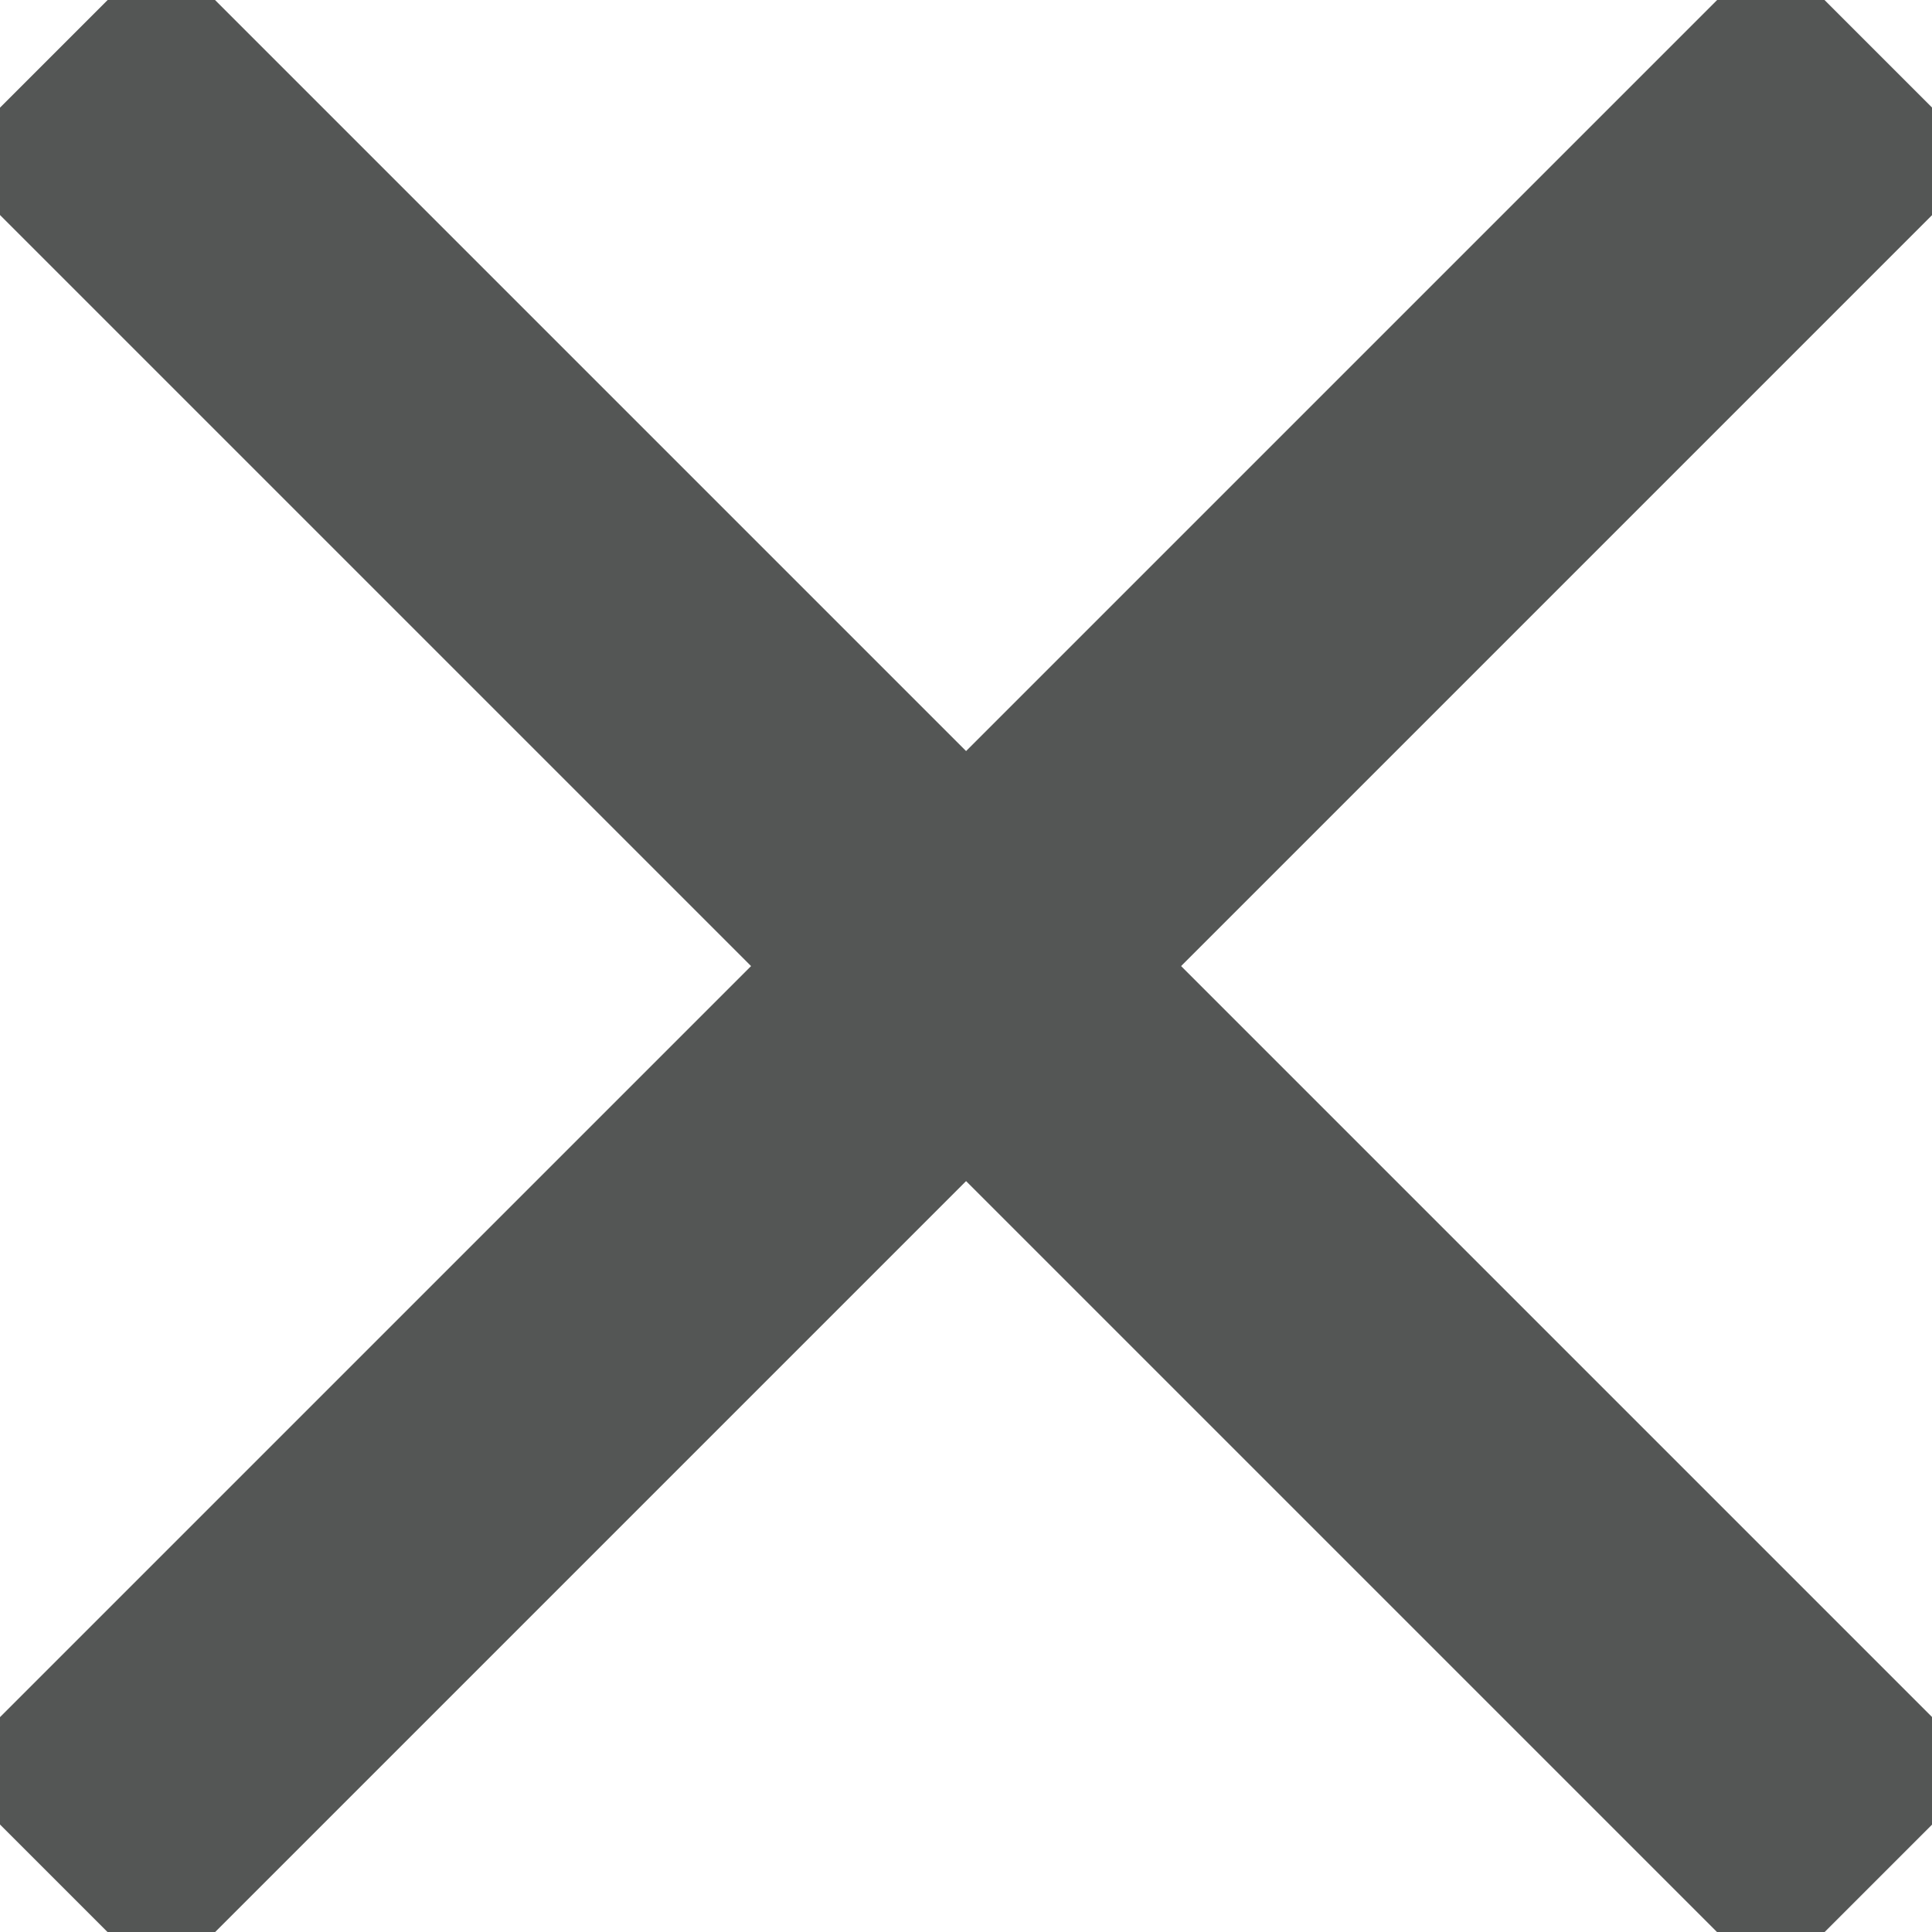 <svg xmlns="http://www.w3.org/2000/svg" width="20" height="20" viewBox="0 0 12.707 12.707">
  <g id="Group_171" data-name="Group 171" transform="translate(0.354 0.354)">
    <line id="Line_33" data-name="Line 33" x2="12" y2="12" fill="none" stroke="#545655" stroke-width="2"/>
    <line id="Line_34" data-name="Line 34" x1="12" y2="12" fill="none" stroke="#545655" stroke-width="2"/>
  </g>
</svg>
